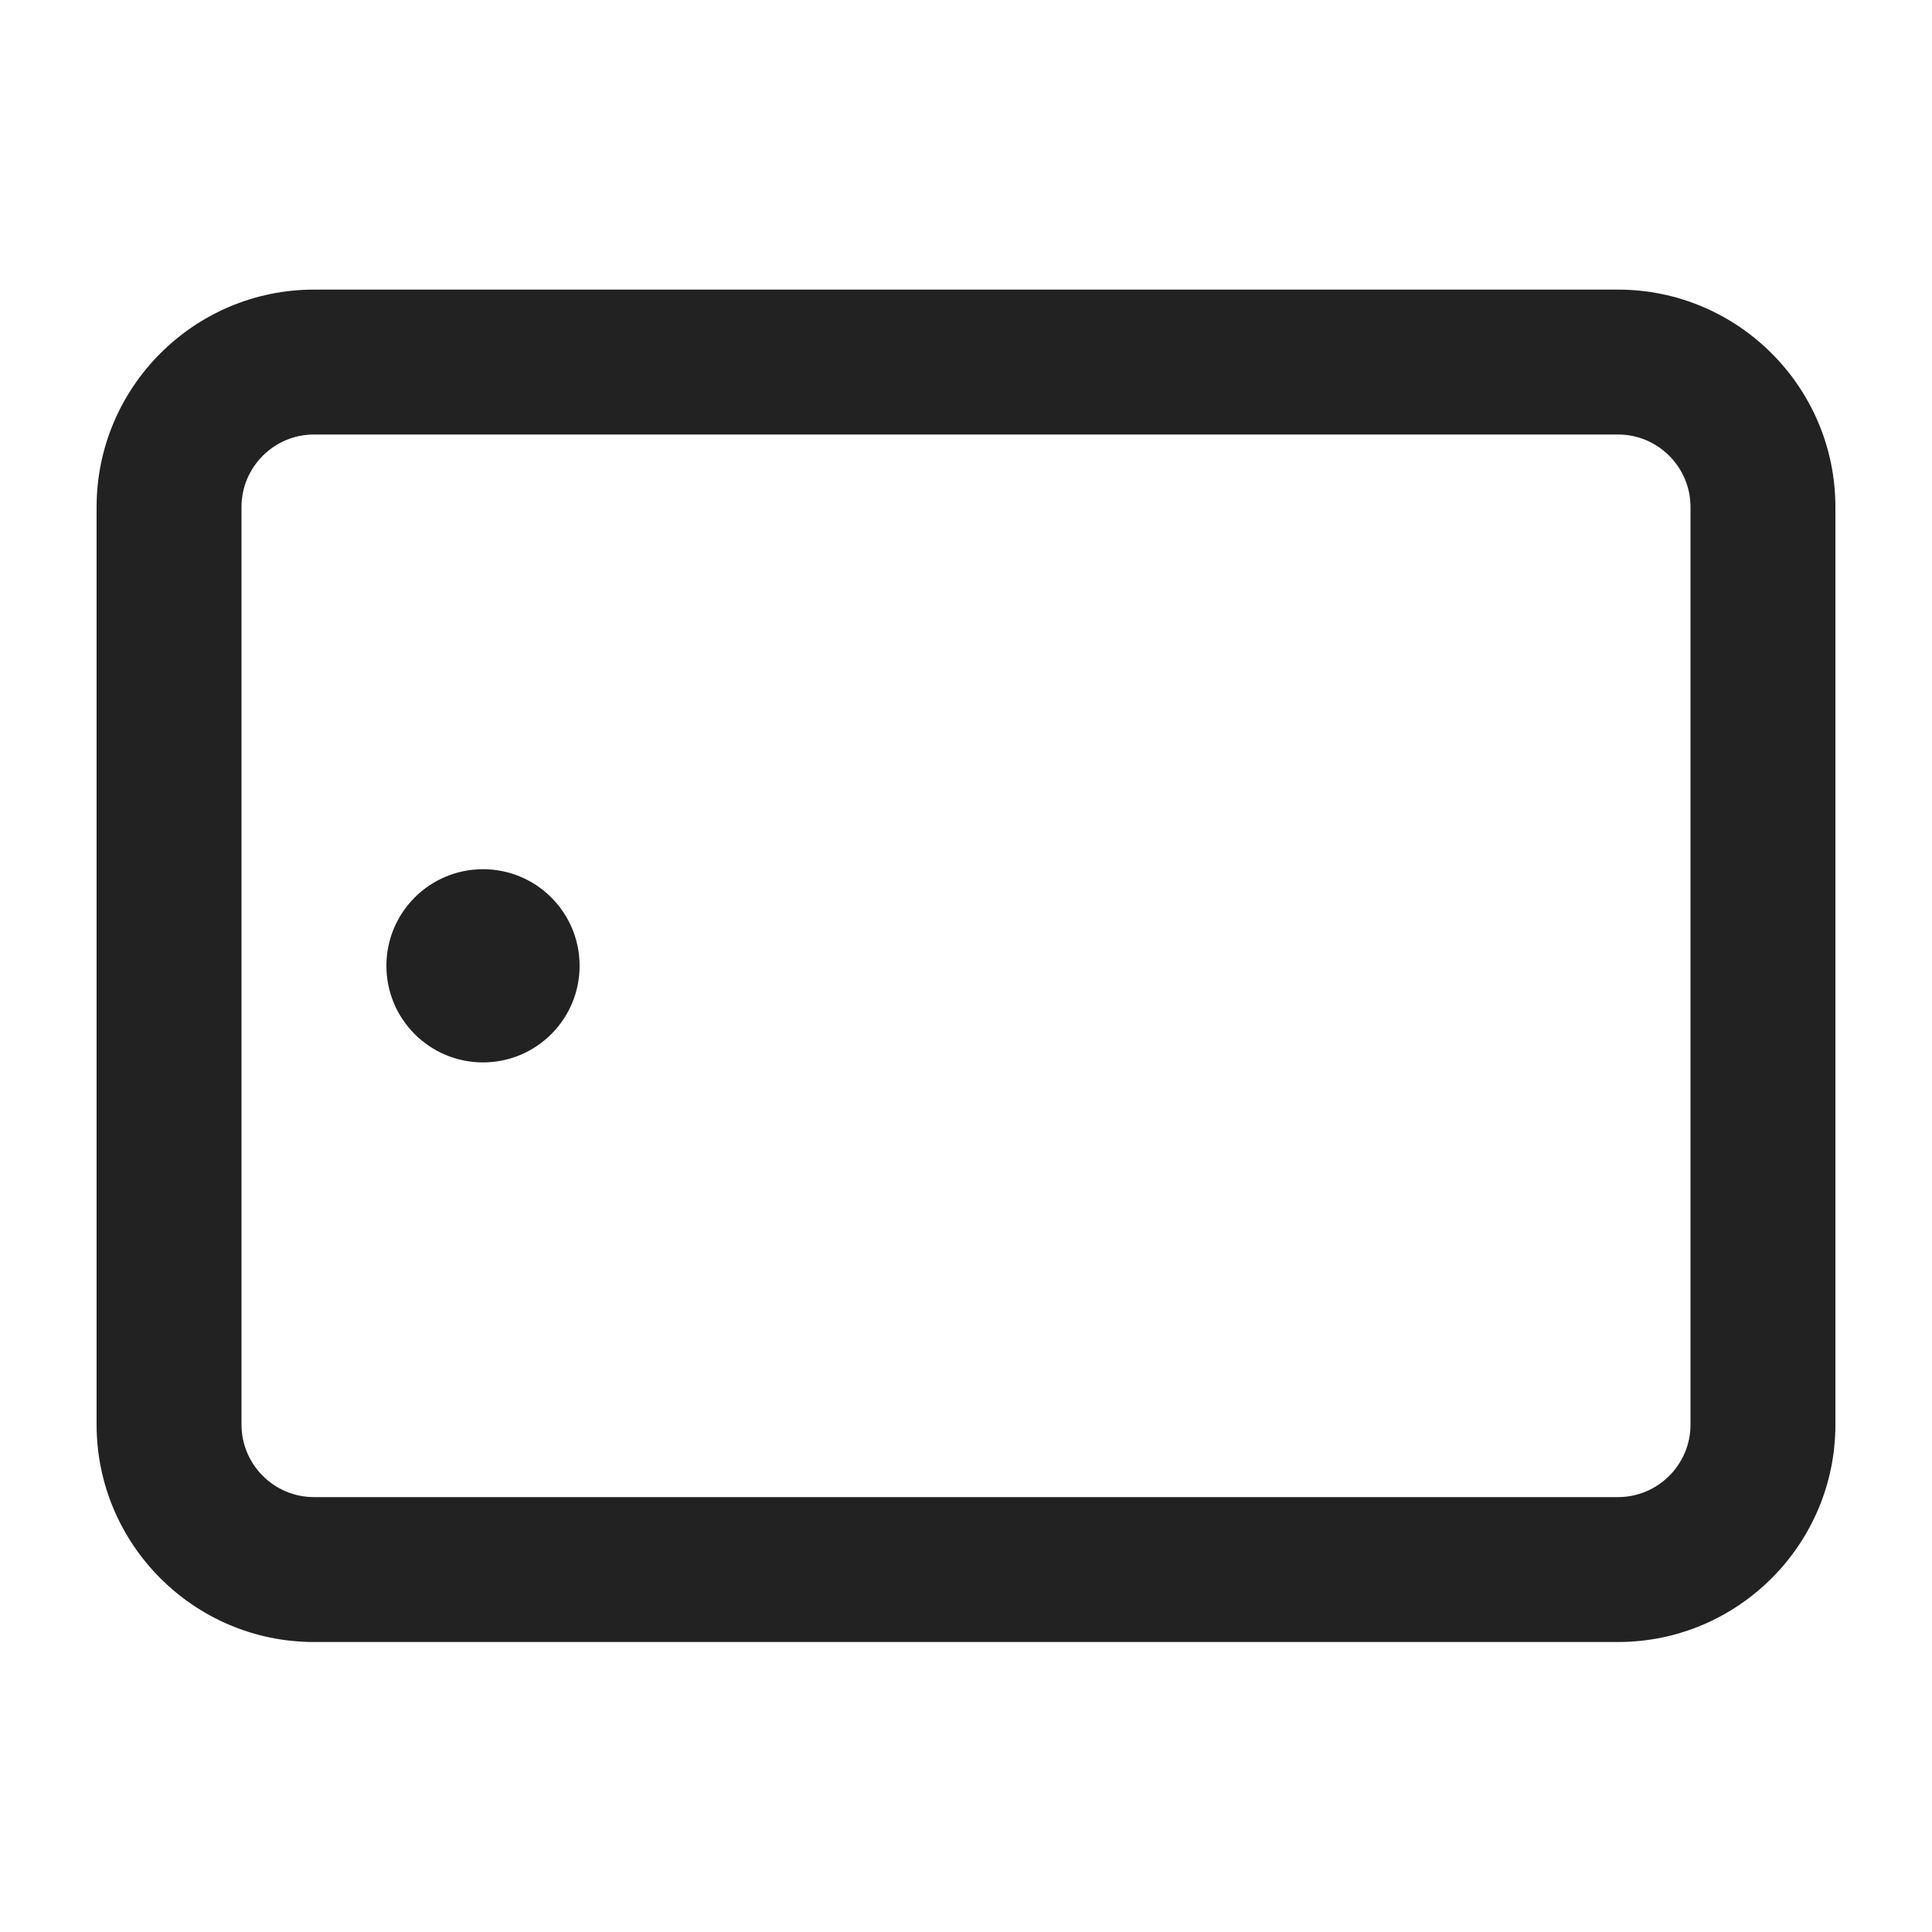 <?xml version="1.0" encoding="UTF-8"?>
<svg id="f" data-name="ICONS" xmlns="http://www.w3.org/2000/svg" width="20" height="20" viewBox="0 0 20 20">
  <circle cx="5" cy="9.998" r="1" fill="#222" stroke-width="0"/>
  <path d="M3.25,2.998h13.5c1.24,0,2.25,1.01,2.25,2.25v9.5c0,1.24-1.01,2.25-2.25,2.25H3.25c-1.24,0-2.25-1.01-2.25-2.25V5.248c0-1.24,1.01-2.25,2.25-2.25ZM16.75,15.498c.413,0,.75-.337.75-.75V5.248c0-.413-.337-.75-.75-.75H3.25c-.413,0-.75.337-.75.75v9.5c0,.413.337.75.75.75h13.5Z" fill="#222" stroke-width="0"/>
</svg>